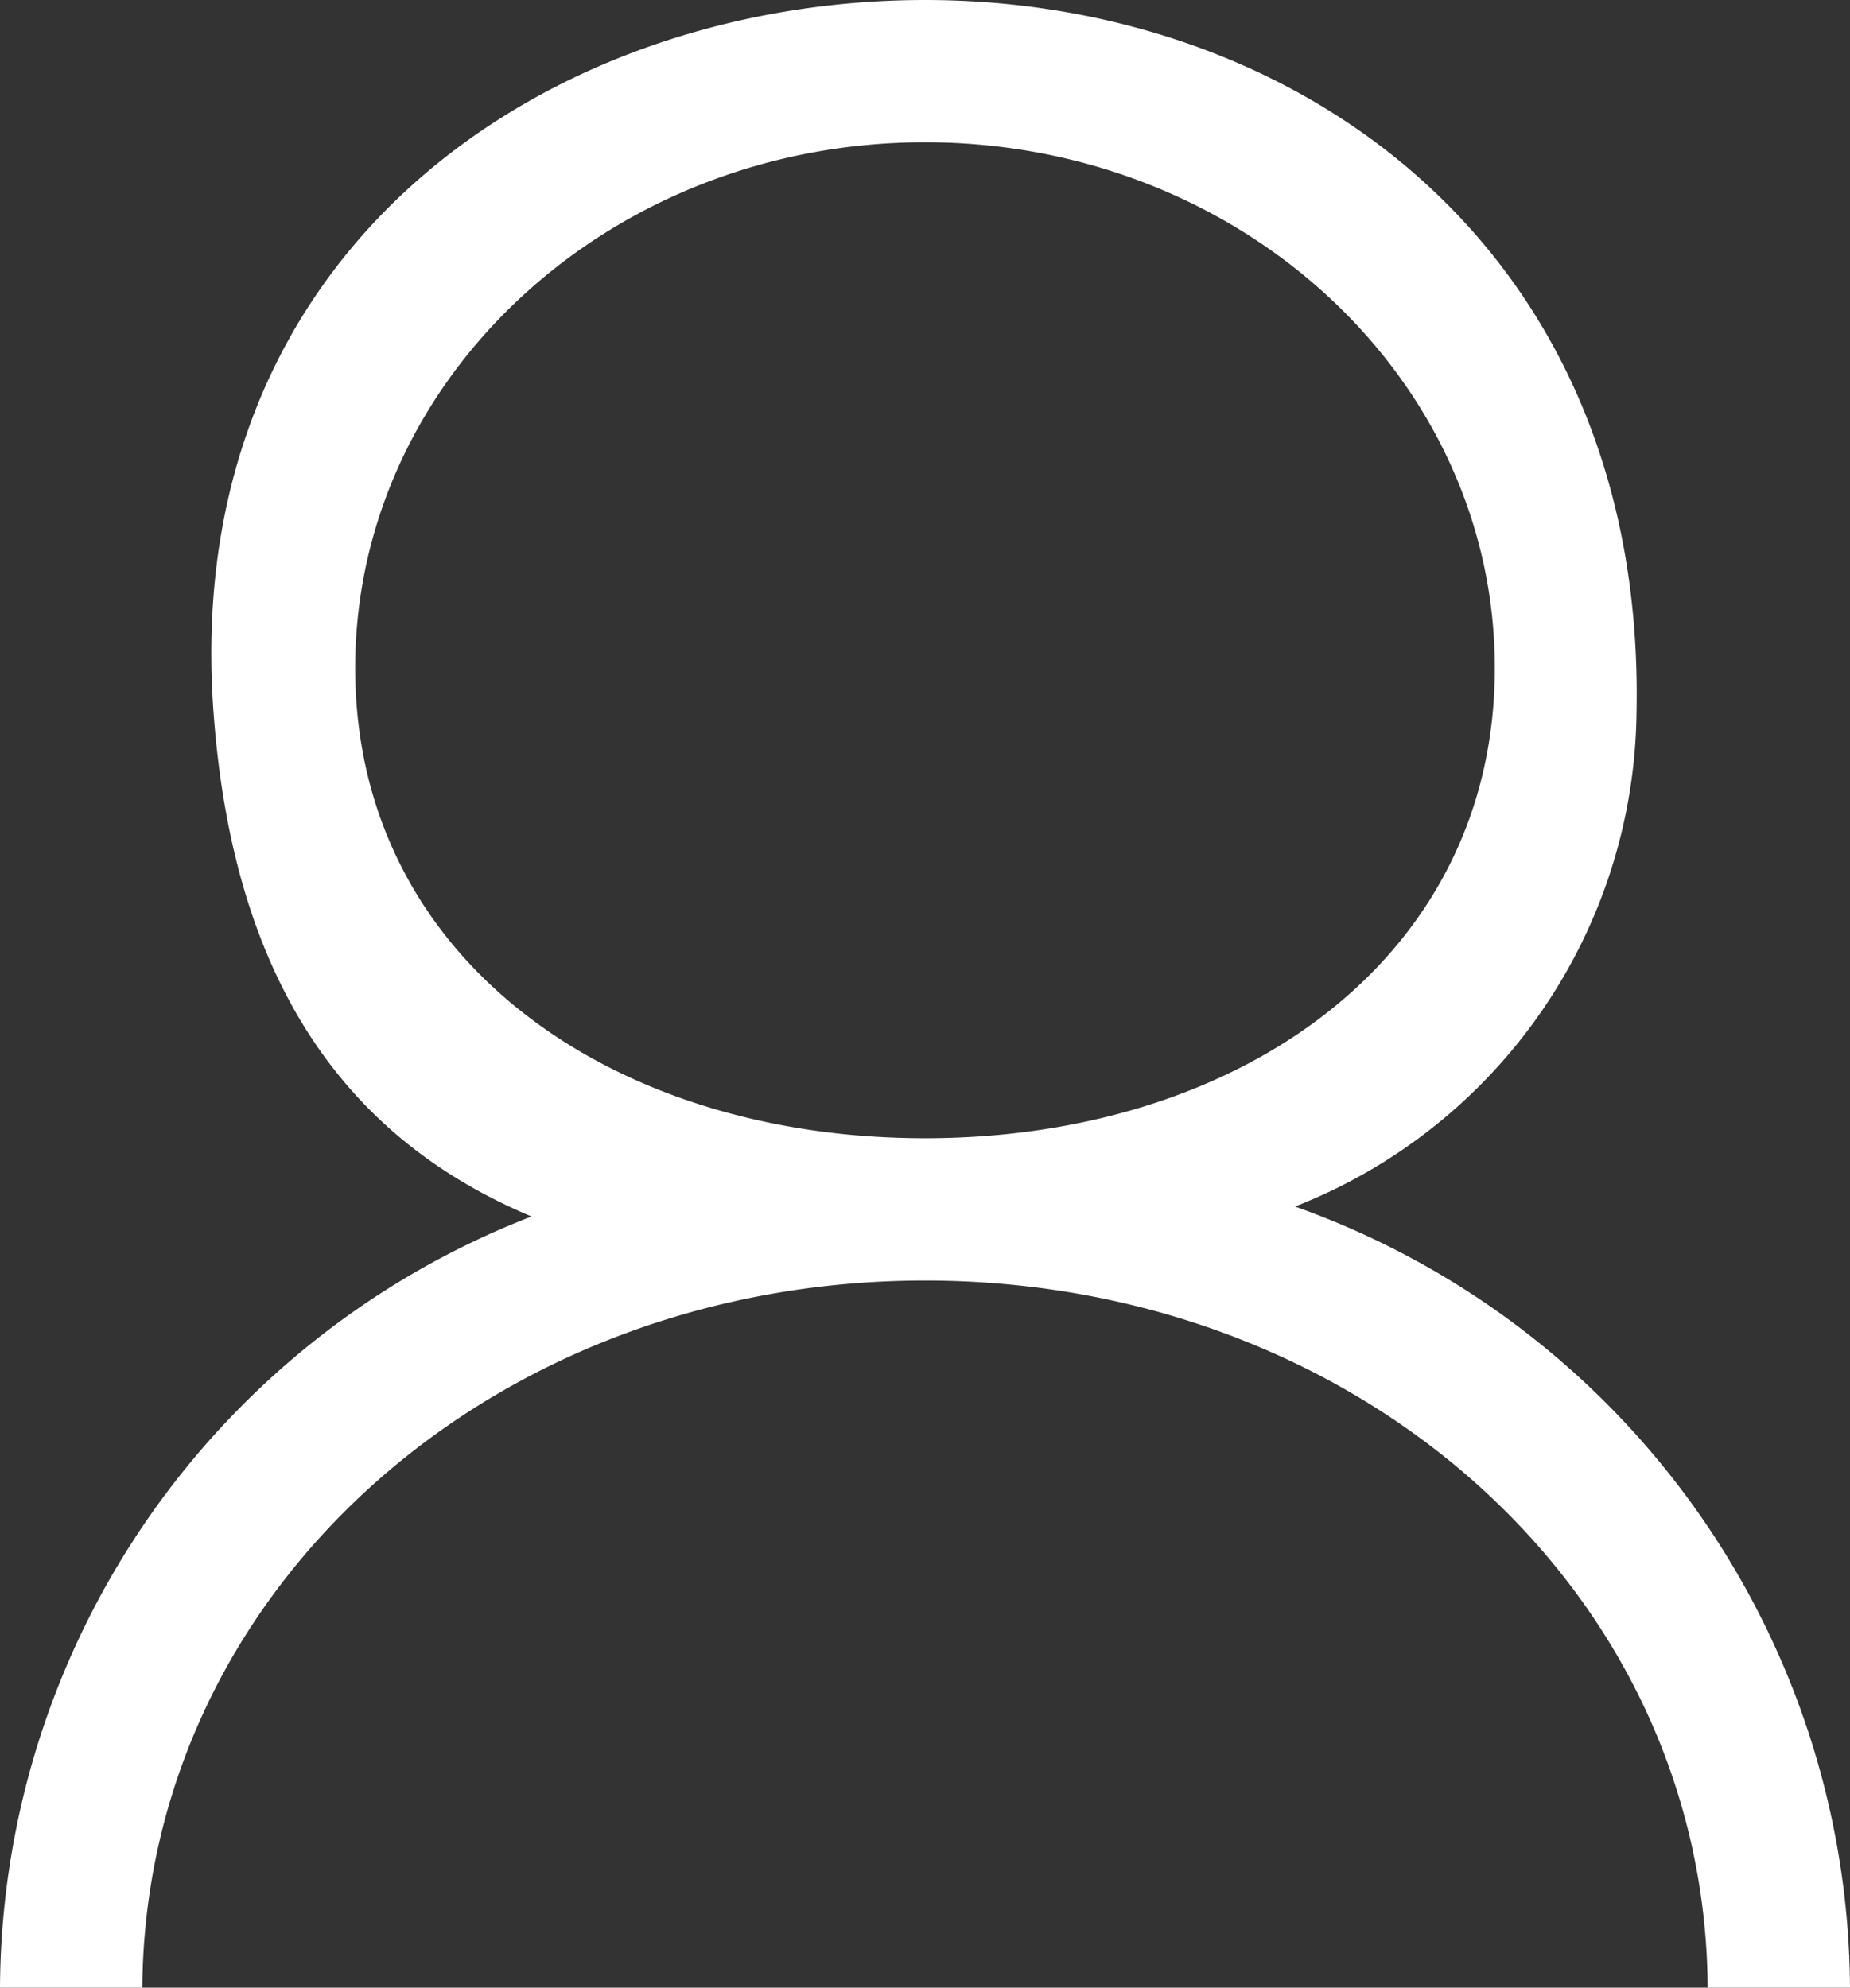 <svg xmlns="http://www.w3.org/2000/svg" width="26" height="27.94" viewBox="0 0 26 27.94"><rect x="0" y="0" width="26" height="27.94" fill="#333333" stroke="none"/><defs><style>.cls-1{fill:#fff;fill-rule:evenodd}</style></defs><path id="Ellipse_1_copy_2" data-name="Ellipse 1 copy 2" class="cls-1" d="M912 5974.95h-2c-.028-5.62-4.939-9.95-11-9.95s-10.965 4.34-11 9.95h-2a11.689 11.689 0 0 1 7.47-10.85c-2.476-1.04-4.184-3.14-4.47-7.1-.473-6.54 4.748-10 10-10s10.125 3.5 10 10a7.55 7.55 0 0 1-4.8 6.96 11.72 11.72 0 0 1 7.8 10.99zm-4.992-18.56c0-4.08-3.585-7.39-8.008-7.39s-8.008 3.31-8.008 7.39 3.585 6.61 8.008 6.61 8.008-2.53 8.008-6.61z" transform="translate(-886 -5947)"/></svg>
